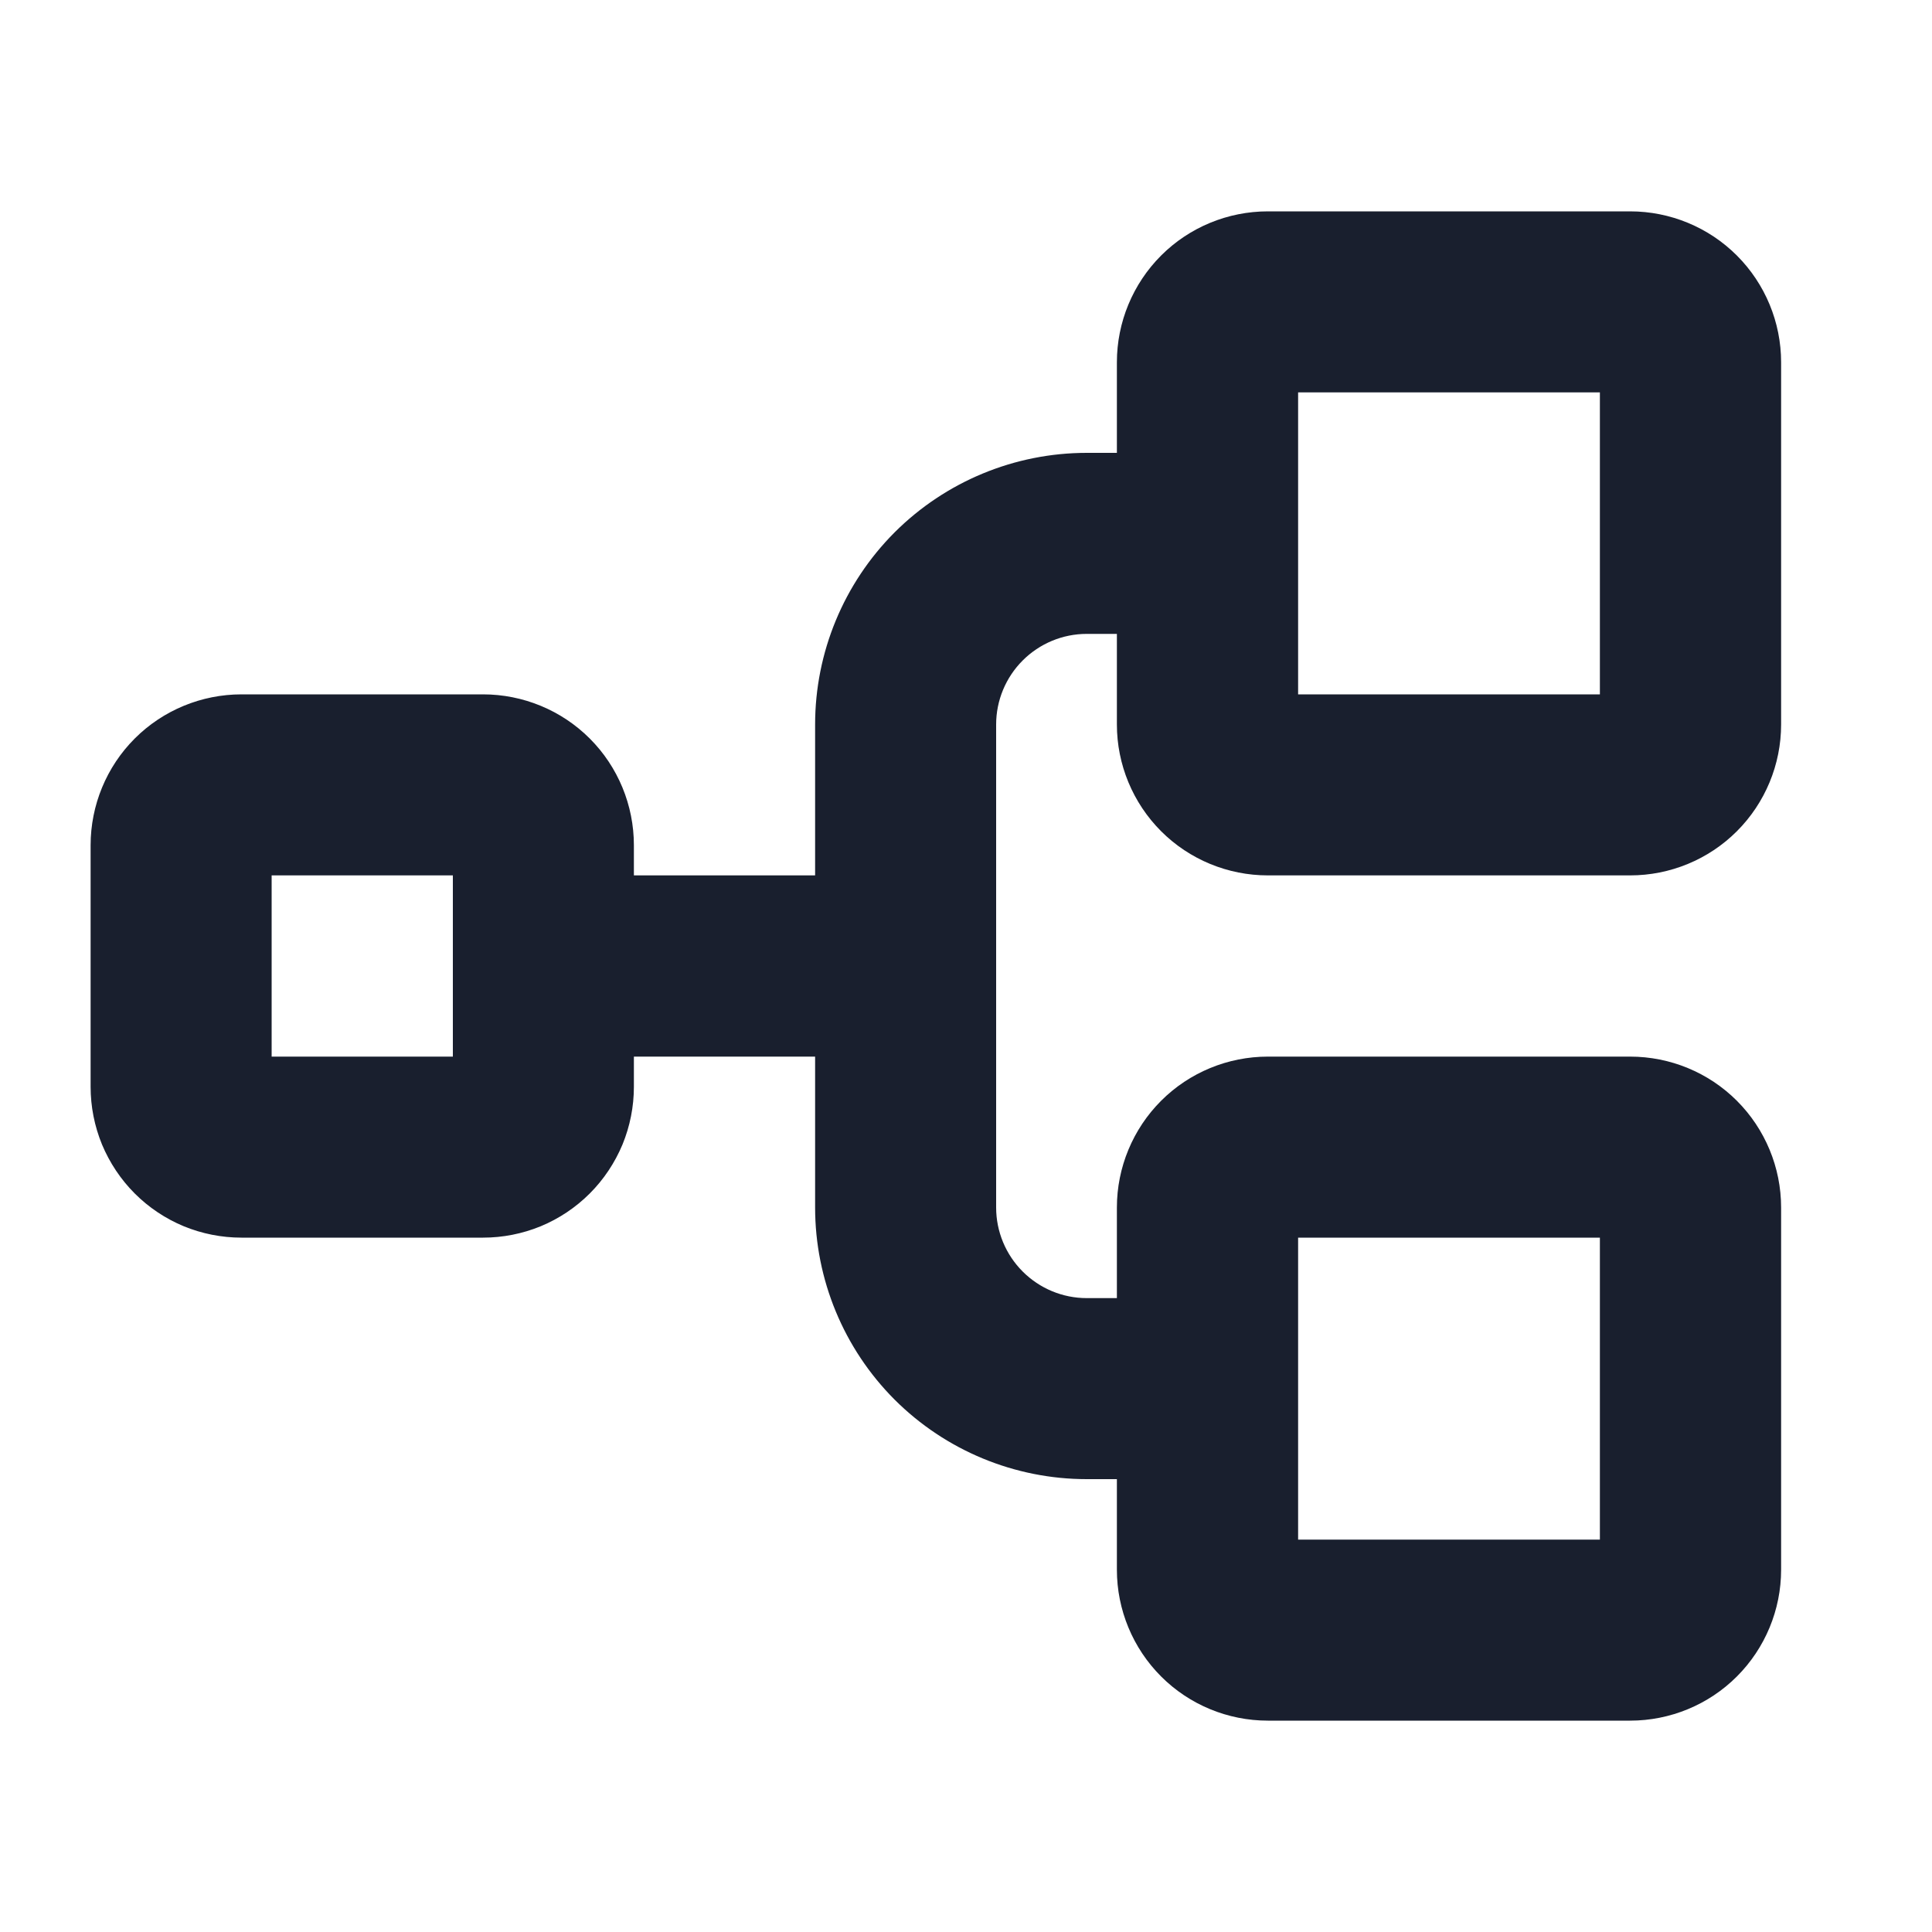 <svg width="20" height="20" viewBox="0 0 20 20" fill="none" xmlns="http://www.w3.org/2000/svg">
<path d="M13.125 9.062H16.875C17.289 9.062 17.687 8.898 17.98 8.605C18.273 8.312 18.438 7.914 18.438 7.5V3.75C18.438 3.336 18.273 2.938 17.98 2.645C17.687 2.352 17.289 2.188 16.875 2.188H13.125C12.711 2.188 12.313 2.352 12.02 2.645C11.727 2.938 11.562 3.336 11.562 3.75V4.688H11.25C10.504 4.688 9.789 4.984 9.261 5.511C8.734 6.039 8.438 6.754 8.438 7.5V9.062H6.562V8.75C6.562 8.336 6.398 7.938 6.105 7.645C5.812 7.352 5.414 7.188 5 7.188H2.5C2.086 7.188 1.688 7.352 1.395 7.645C1.102 7.938 0.938 8.336 0.938 8.75V11.25C0.938 11.455 0.978 11.658 1.056 11.848C1.135 12.037 1.25 12.21 1.395 12.355C1.54 12.5 1.712 12.615 1.902 12.694C2.092 12.772 2.295 12.812 2.5 12.812H5C5.205 12.812 5.408 12.772 5.598 12.694C5.788 12.615 5.96 12.5 6.105 12.355C6.25 12.21 6.365 12.037 6.444 11.848C6.522 11.658 6.562 11.455 6.562 11.25V10.938H8.438V12.5C8.438 13.246 8.734 13.961 9.261 14.489C9.789 15.016 10.504 15.312 11.25 15.312H11.562V16.25C11.562 16.664 11.727 17.062 12.02 17.355C12.313 17.648 12.711 17.812 13.125 17.812H16.875C17.289 17.812 17.687 17.648 17.98 17.355C18.273 17.062 18.438 16.664 18.438 16.25V12.5C18.438 12.086 18.273 11.688 17.98 11.395C17.687 11.102 17.289 10.938 16.875 10.938H13.125C12.711 10.938 12.313 11.102 12.02 11.395C11.727 11.688 11.562 12.086 11.562 12.5V13.438H11.25C11.001 13.438 10.763 13.339 10.587 13.163C10.411 12.987 10.312 12.749 10.312 12.5V7.5C10.312 7.251 10.411 7.013 10.587 6.837C10.763 6.661 11.001 6.562 11.25 6.562H11.562V7.5C11.562 7.914 11.727 8.312 12.02 8.605C12.313 8.898 12.711 9.062 13.125 9.062ZM4.688 10.938H2.812V9.062H4.688V10.938ZM13.438 12.812H16.562V15.938H13.438V12.812ZM13.438 4.062H16.562V7.188H13.438V4.062Z" fill="#191F2E"/>
</svg>
